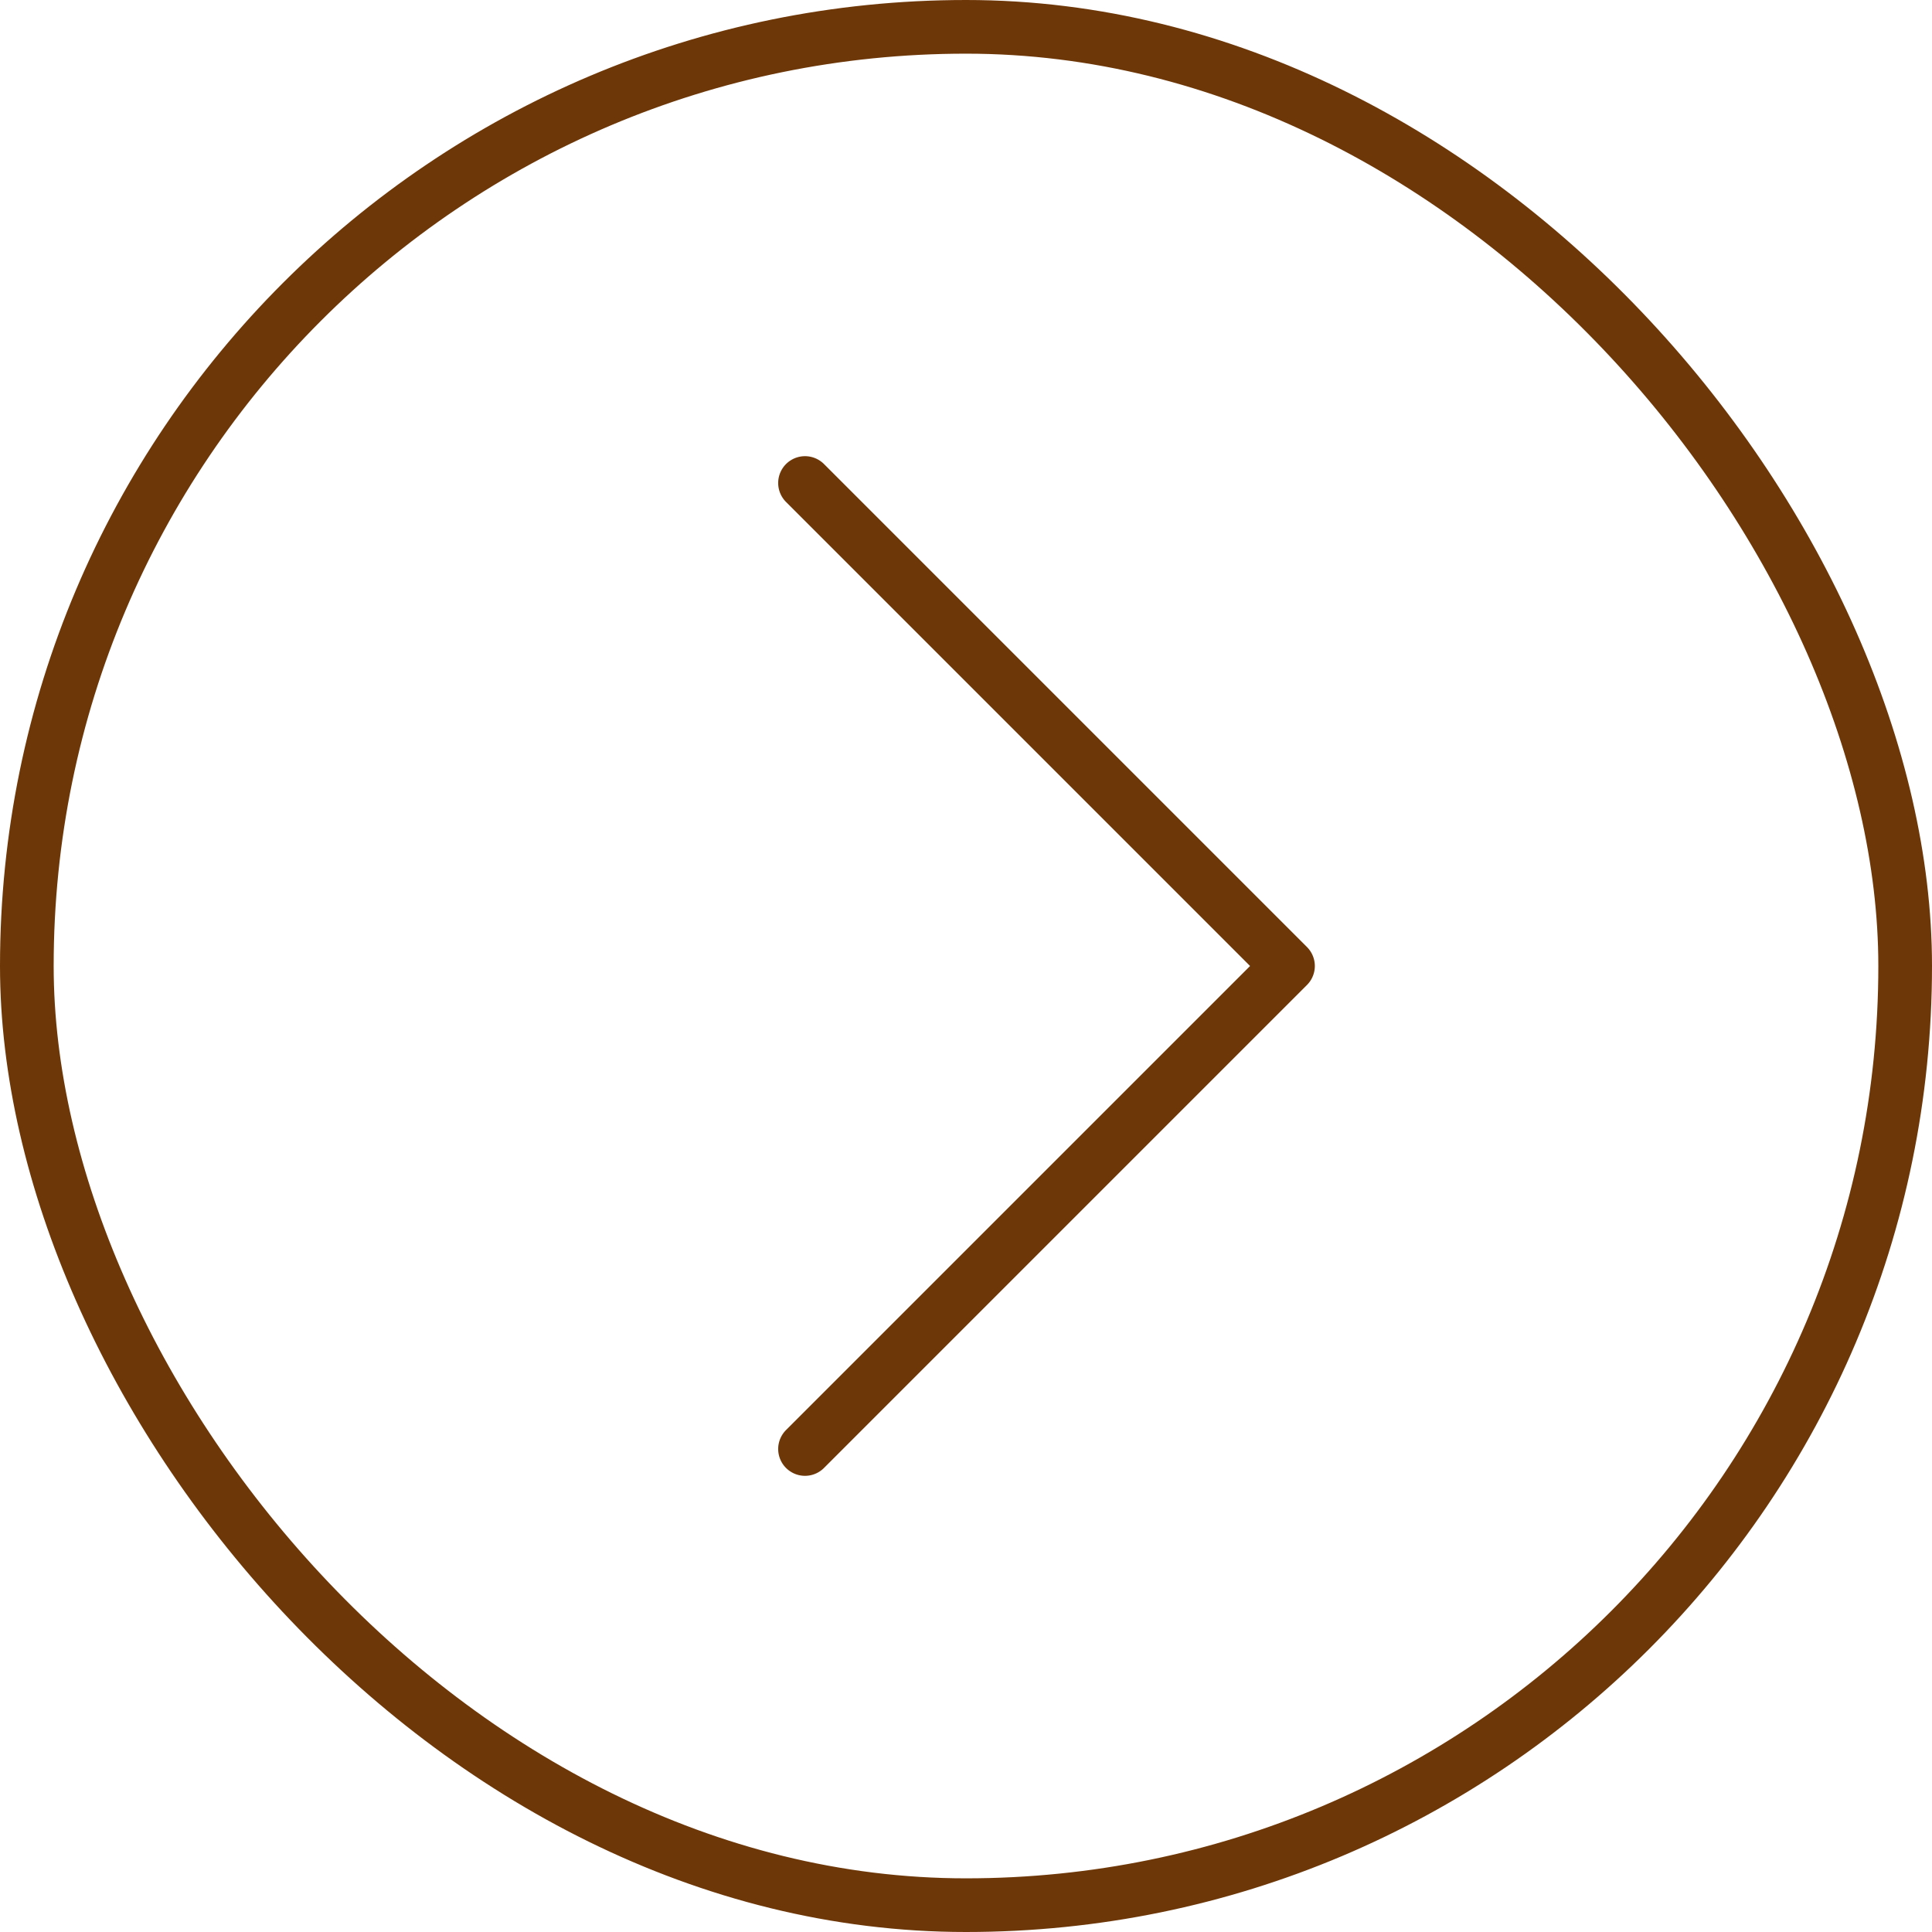 <svg width="36" height="36" viewBox="0 0 36 36" fill="none" xmlns="http://www.w3.org/2000/svg">
<rect x="0.5" y="0.5" width="35" height="35" rx="17.5" stroke="#6E3708"/>
<path d="M15 9L24 18L15 27" stroke="#6E3708" stroke-linecap="round" stroke-linejoin="round"/>
</svg>

